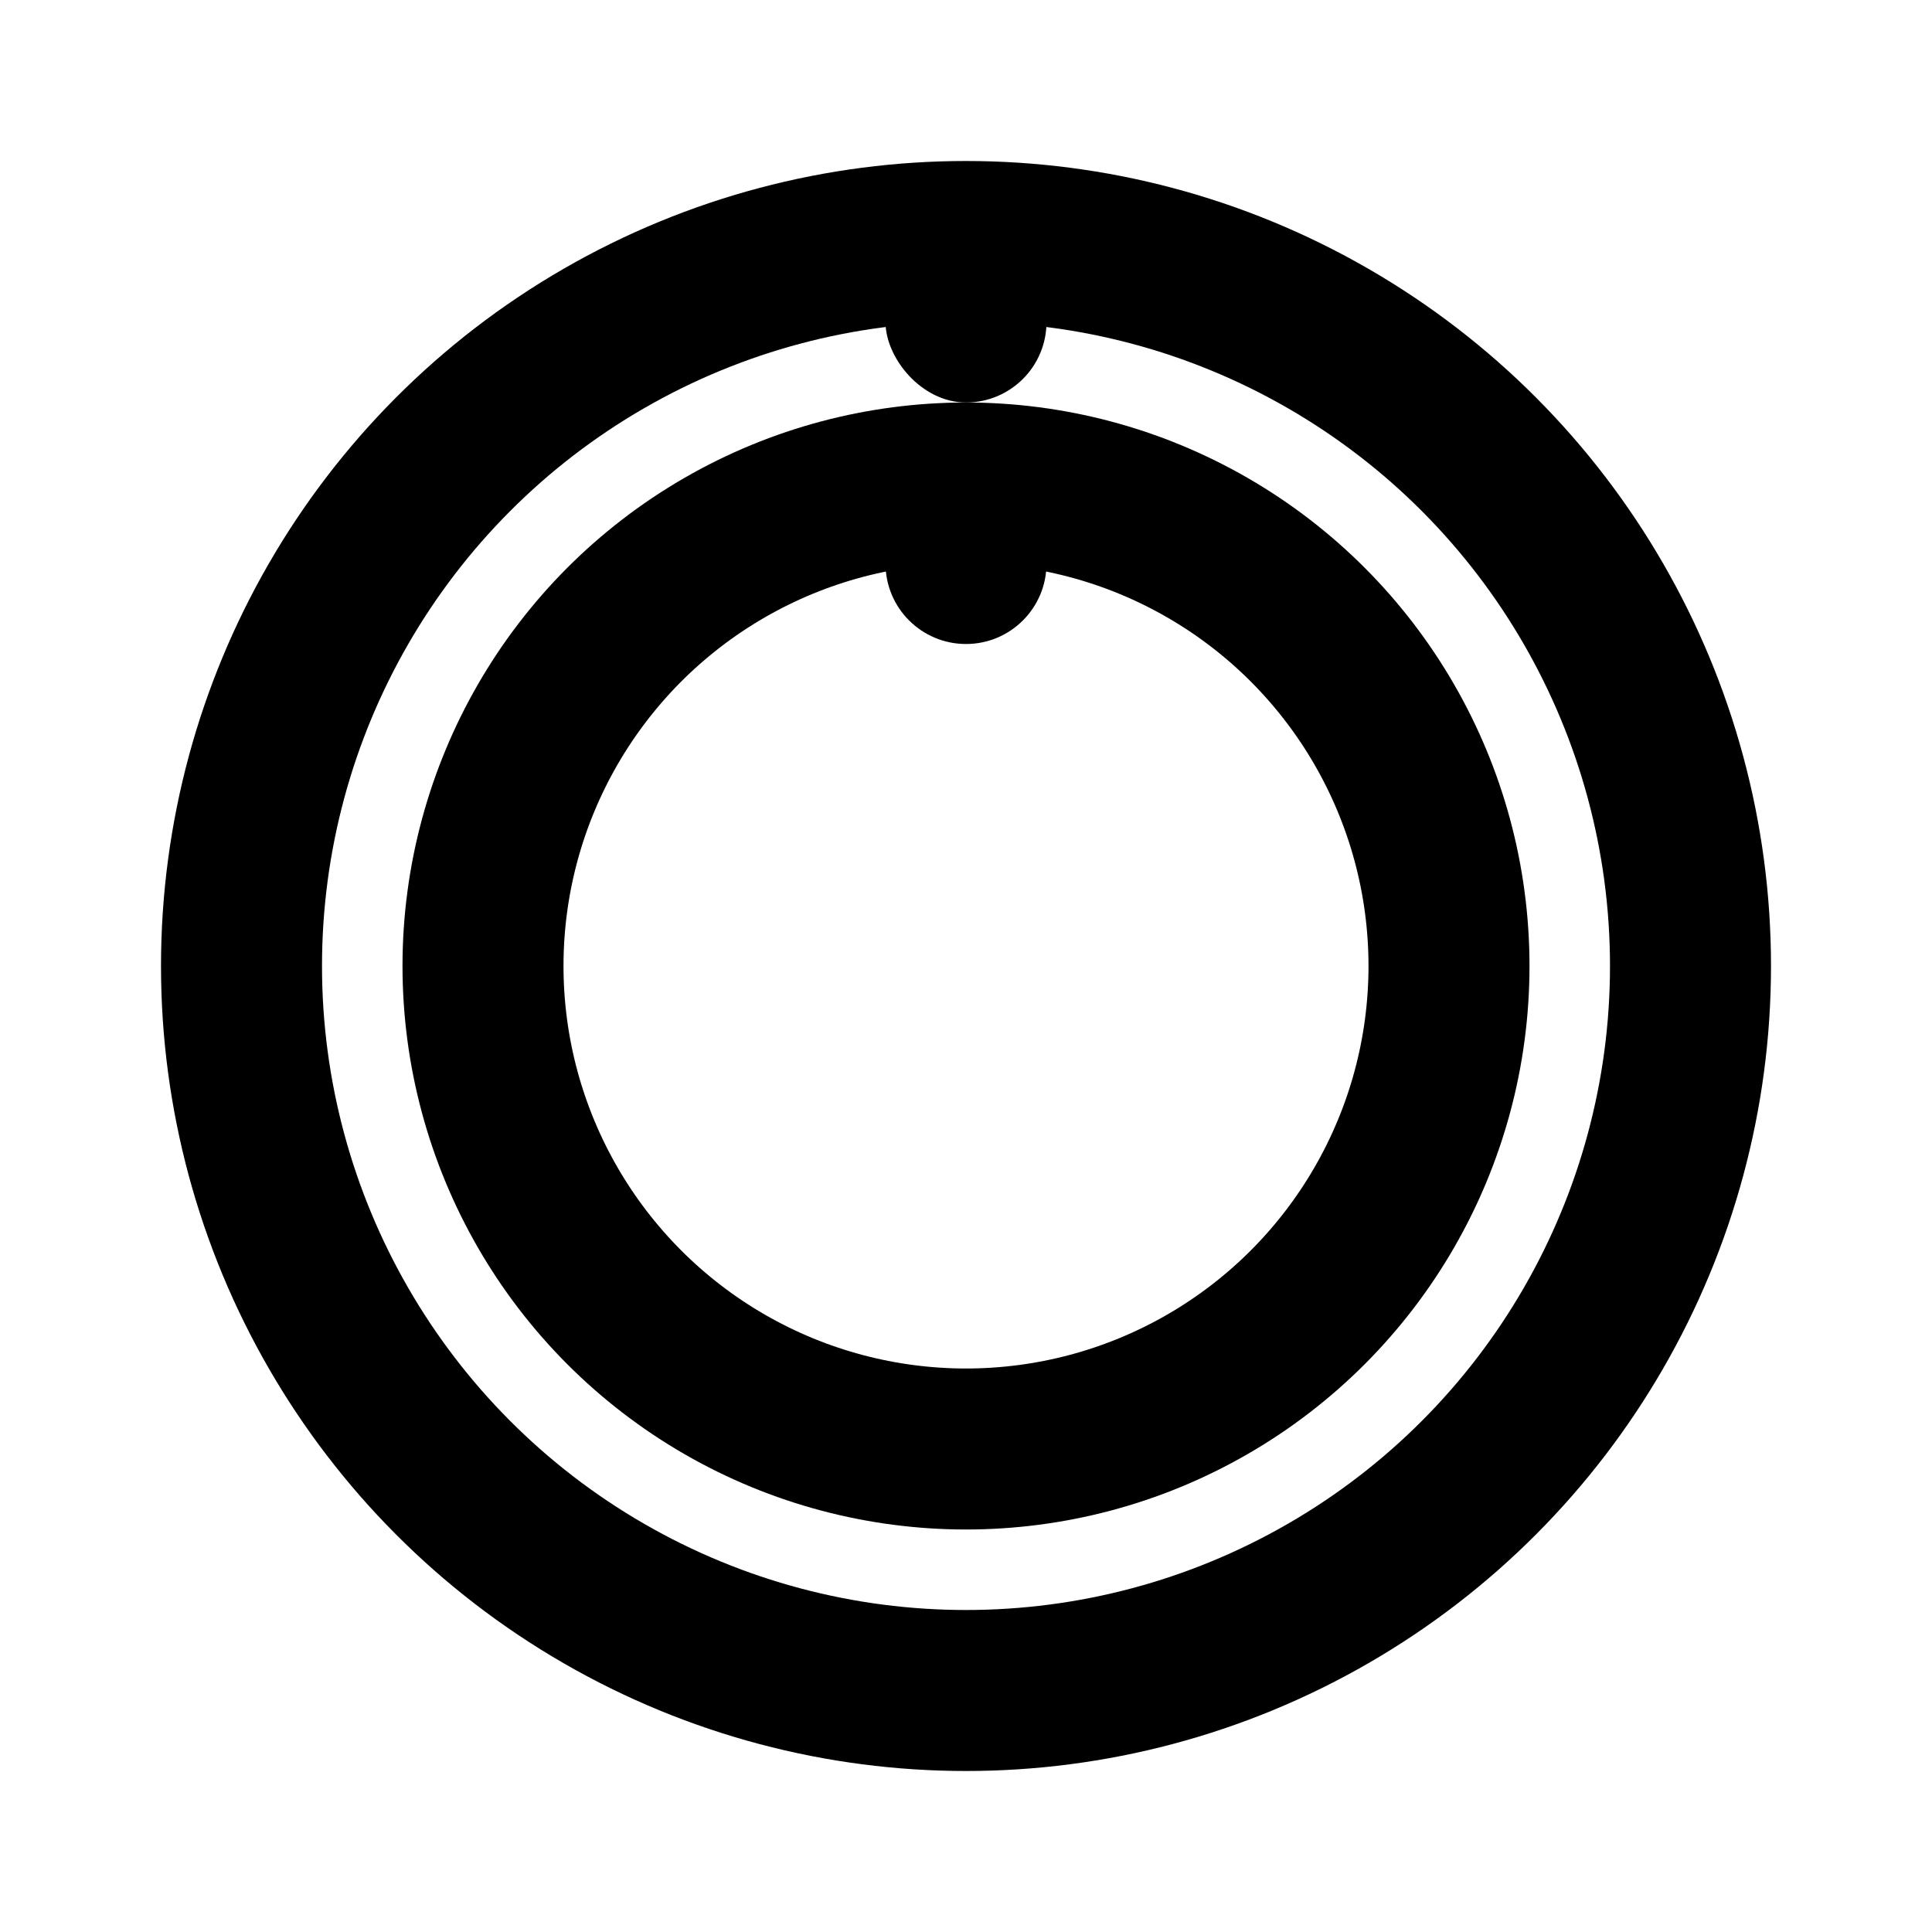 <svg width="24" height="24" viewBox="0 0 24 24" fill="none" xmlns="http://www.w3.org/2000/svg">
  <rect width="24" height="24" fill="white" fill-opacity="0"/>
  <circle cx="12" cy="12" r="9" stroke="currentColor" stroke-width="2" stroke-linecap="round" stroke-linejoin="round"/>
  <circle cx="12" cy="12" r="6" stroke="currentColor" stroke-width="2" stroke-linecap="round" stroke-linejoin="round"/>
  <circle cx="12" cy="7" r="1" fill="currentColor"/>
  <rect x="11" y="3" width="2" height="2" rx="1" fill="currentColor"/>
</svg>